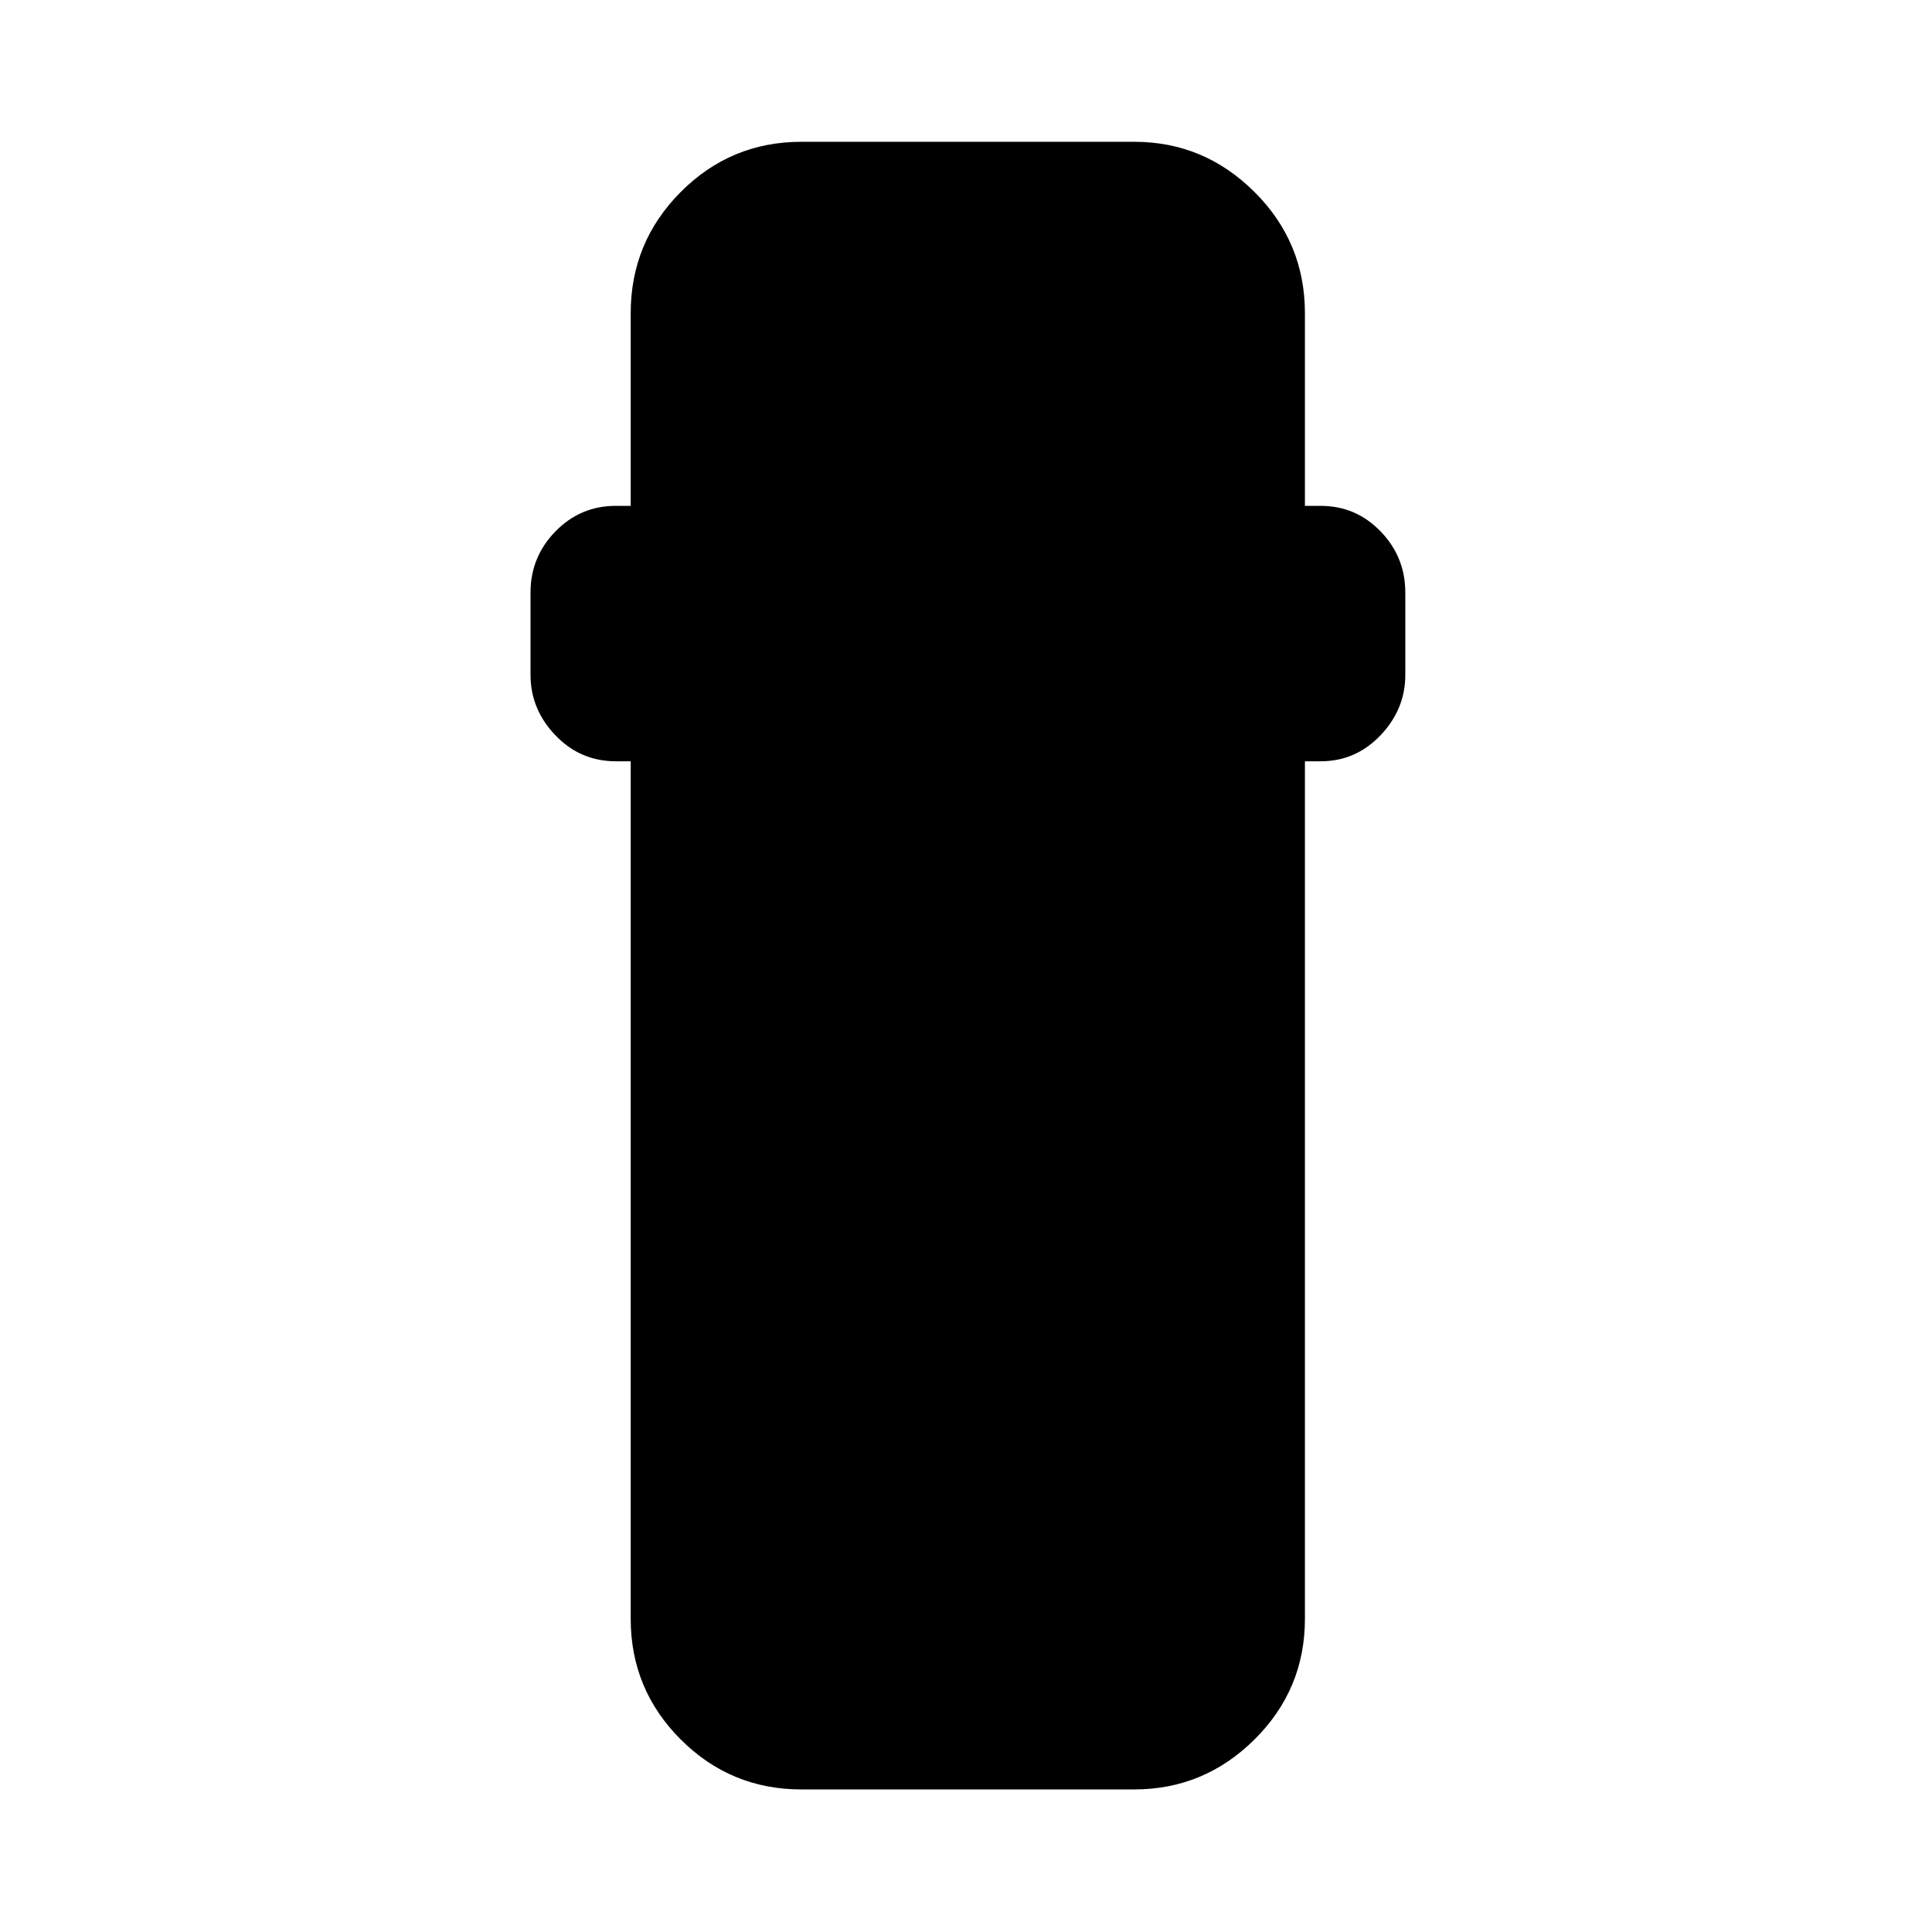 <svg xmlns="http://www.w3.org/2000/svg" height="40" viewBox="0 -960 960 960" width="40"><path d="M398.2-70.84q-35.12 0-59.97-24.84-24.84-24.85-24.84-59.97v-426.07h-7.4q-17.66 0-30.02-12.92-12.36-12.91-12.36-30.03v-40.87q0-17.7 12.38-30.4t30-12.7h7.4v-95.71q0-35.28 24.84-60.23 24.85-24.96 59.97-24.96h165.39q34.74 0 59.78 24.96 25.04 24.95 25.04 60.23v95.71h7.83q17.5 0 29.78 12.7 12.27 12.7 12.27 30.4v40.87q0 17.12-12.32 30.03-12.33 12.92-29.73 12.92h-7.83v426.07q0 35.12-25.04 59.97-25.04 24.84-59.78 24.84H398.2Z"/></svg>